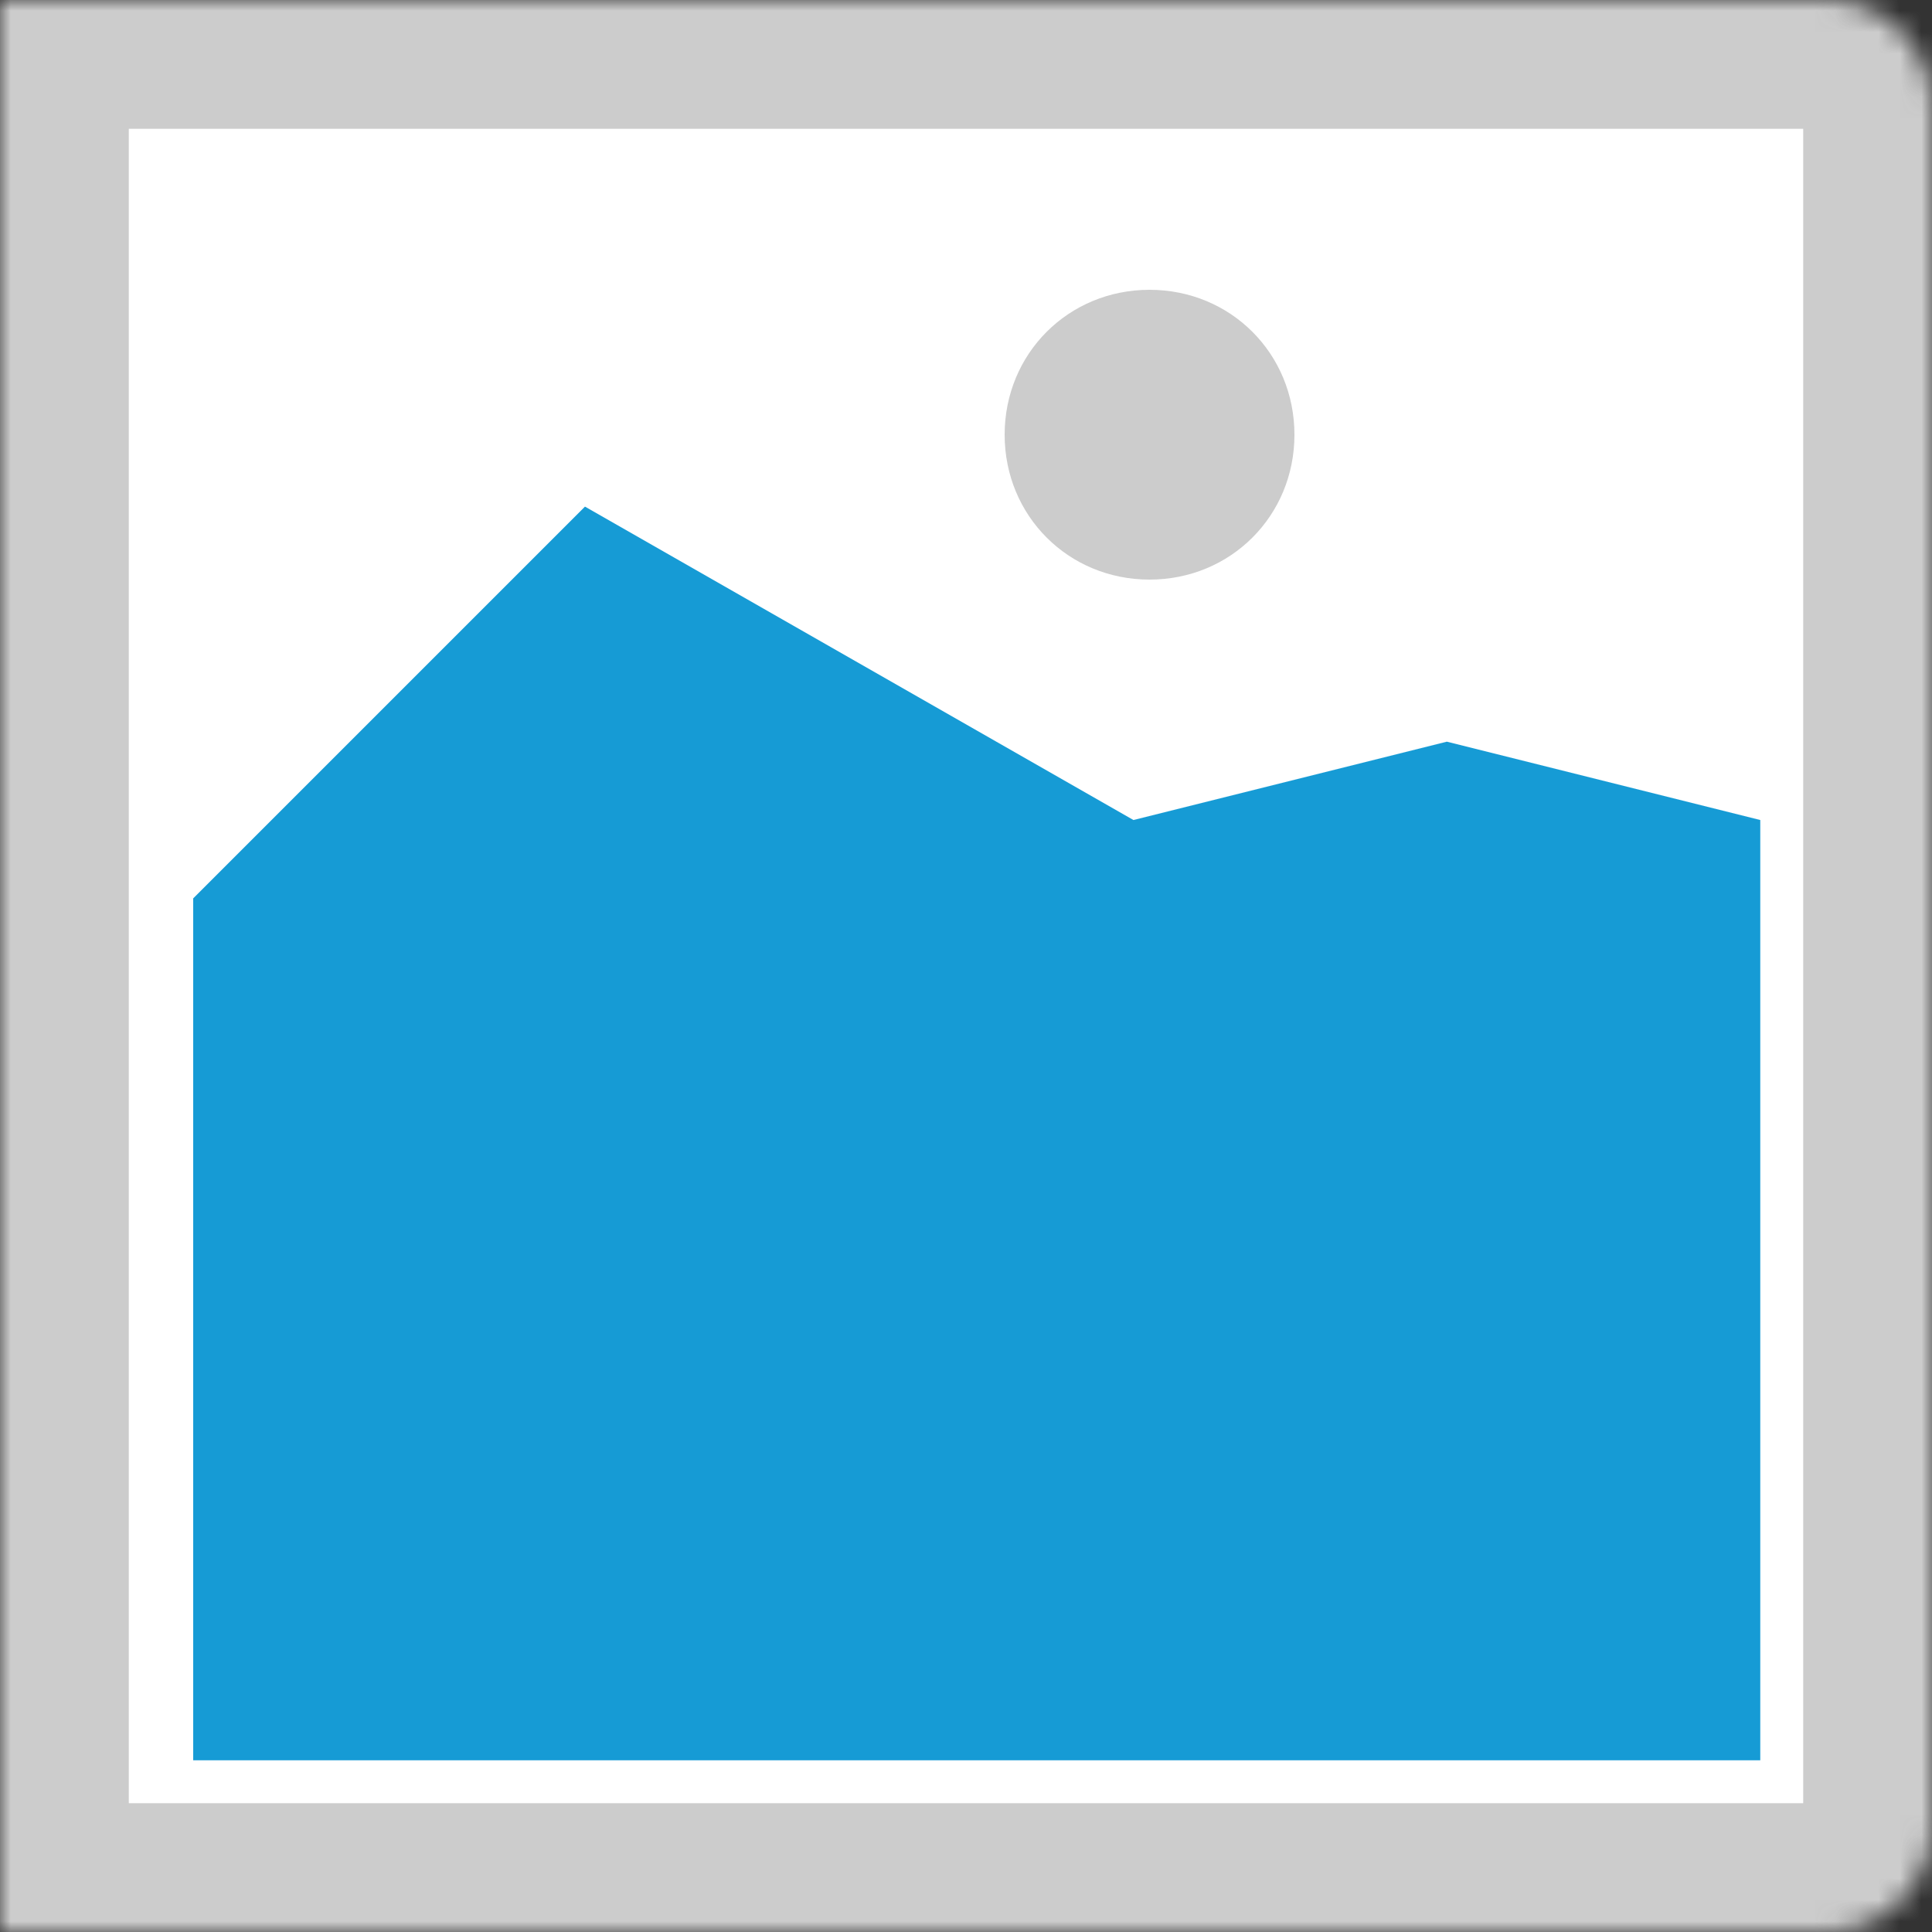 ﻿<?xml version="1.0" encoding="utf-8"?>
<svg version="1.1" xmlns:xlink="http://www.w3.org/1999/xlink" width="90px" height="90px" xmlns="http://www.w3.org/2000/svg">
  <rect width="100%" height="100%" fill="#333333" stroke="none"/>
  <defs>
    <mask fill="white" id="clip1706">
      <path d="M 270 308  L 270 218  L 355 218  C 357.775 218  360 220.225  360 223  L 360 303  C 360 305.775  357.775 308  355 308  " fill-rule="evenodd" />
    </mask>
  </defs>
  <g transform="matrix(1 0 0 1 -270 -218 )">
    <path d="M 270 218  L 360 218  L 360 308  L 270 308  L 270 218  " fill-rule="nonzero" fill="#cccccc" stroke="none" mask="url(#clip1706)" />
    <path d="M 276 224  L 354 224  L 354 302  L 276 302  L 276 224  " fill-rule="nonzero" fill="#ffffff" stroke="none" mask="url(#clip1706)" />
    <path d="M 323.55 245  C 319.77 245  316.8 242.03  316.8 238.25  C 316.8 234.47  319.77 231.5  323.55 231.5  C 327.33 231.5  330.3 234.47  330.3 238.25  C 330.3 242.03  327.33 245  323.55 245  " fill-rule="nonzero" fill="#cccccc" stroke="none" mask="url(#clip1706)" />
    <path d="M 279 300  L 279 259.85  L 297.25 241.6  L 322.8 256.2  L 337.4 252.55  L 352 256.2  L 352 300  L 279 300  " fill-rule="nonzero" fill="#169bd5" stroke="none" mask="url(#clip1706)" />
  </g>
</svg>